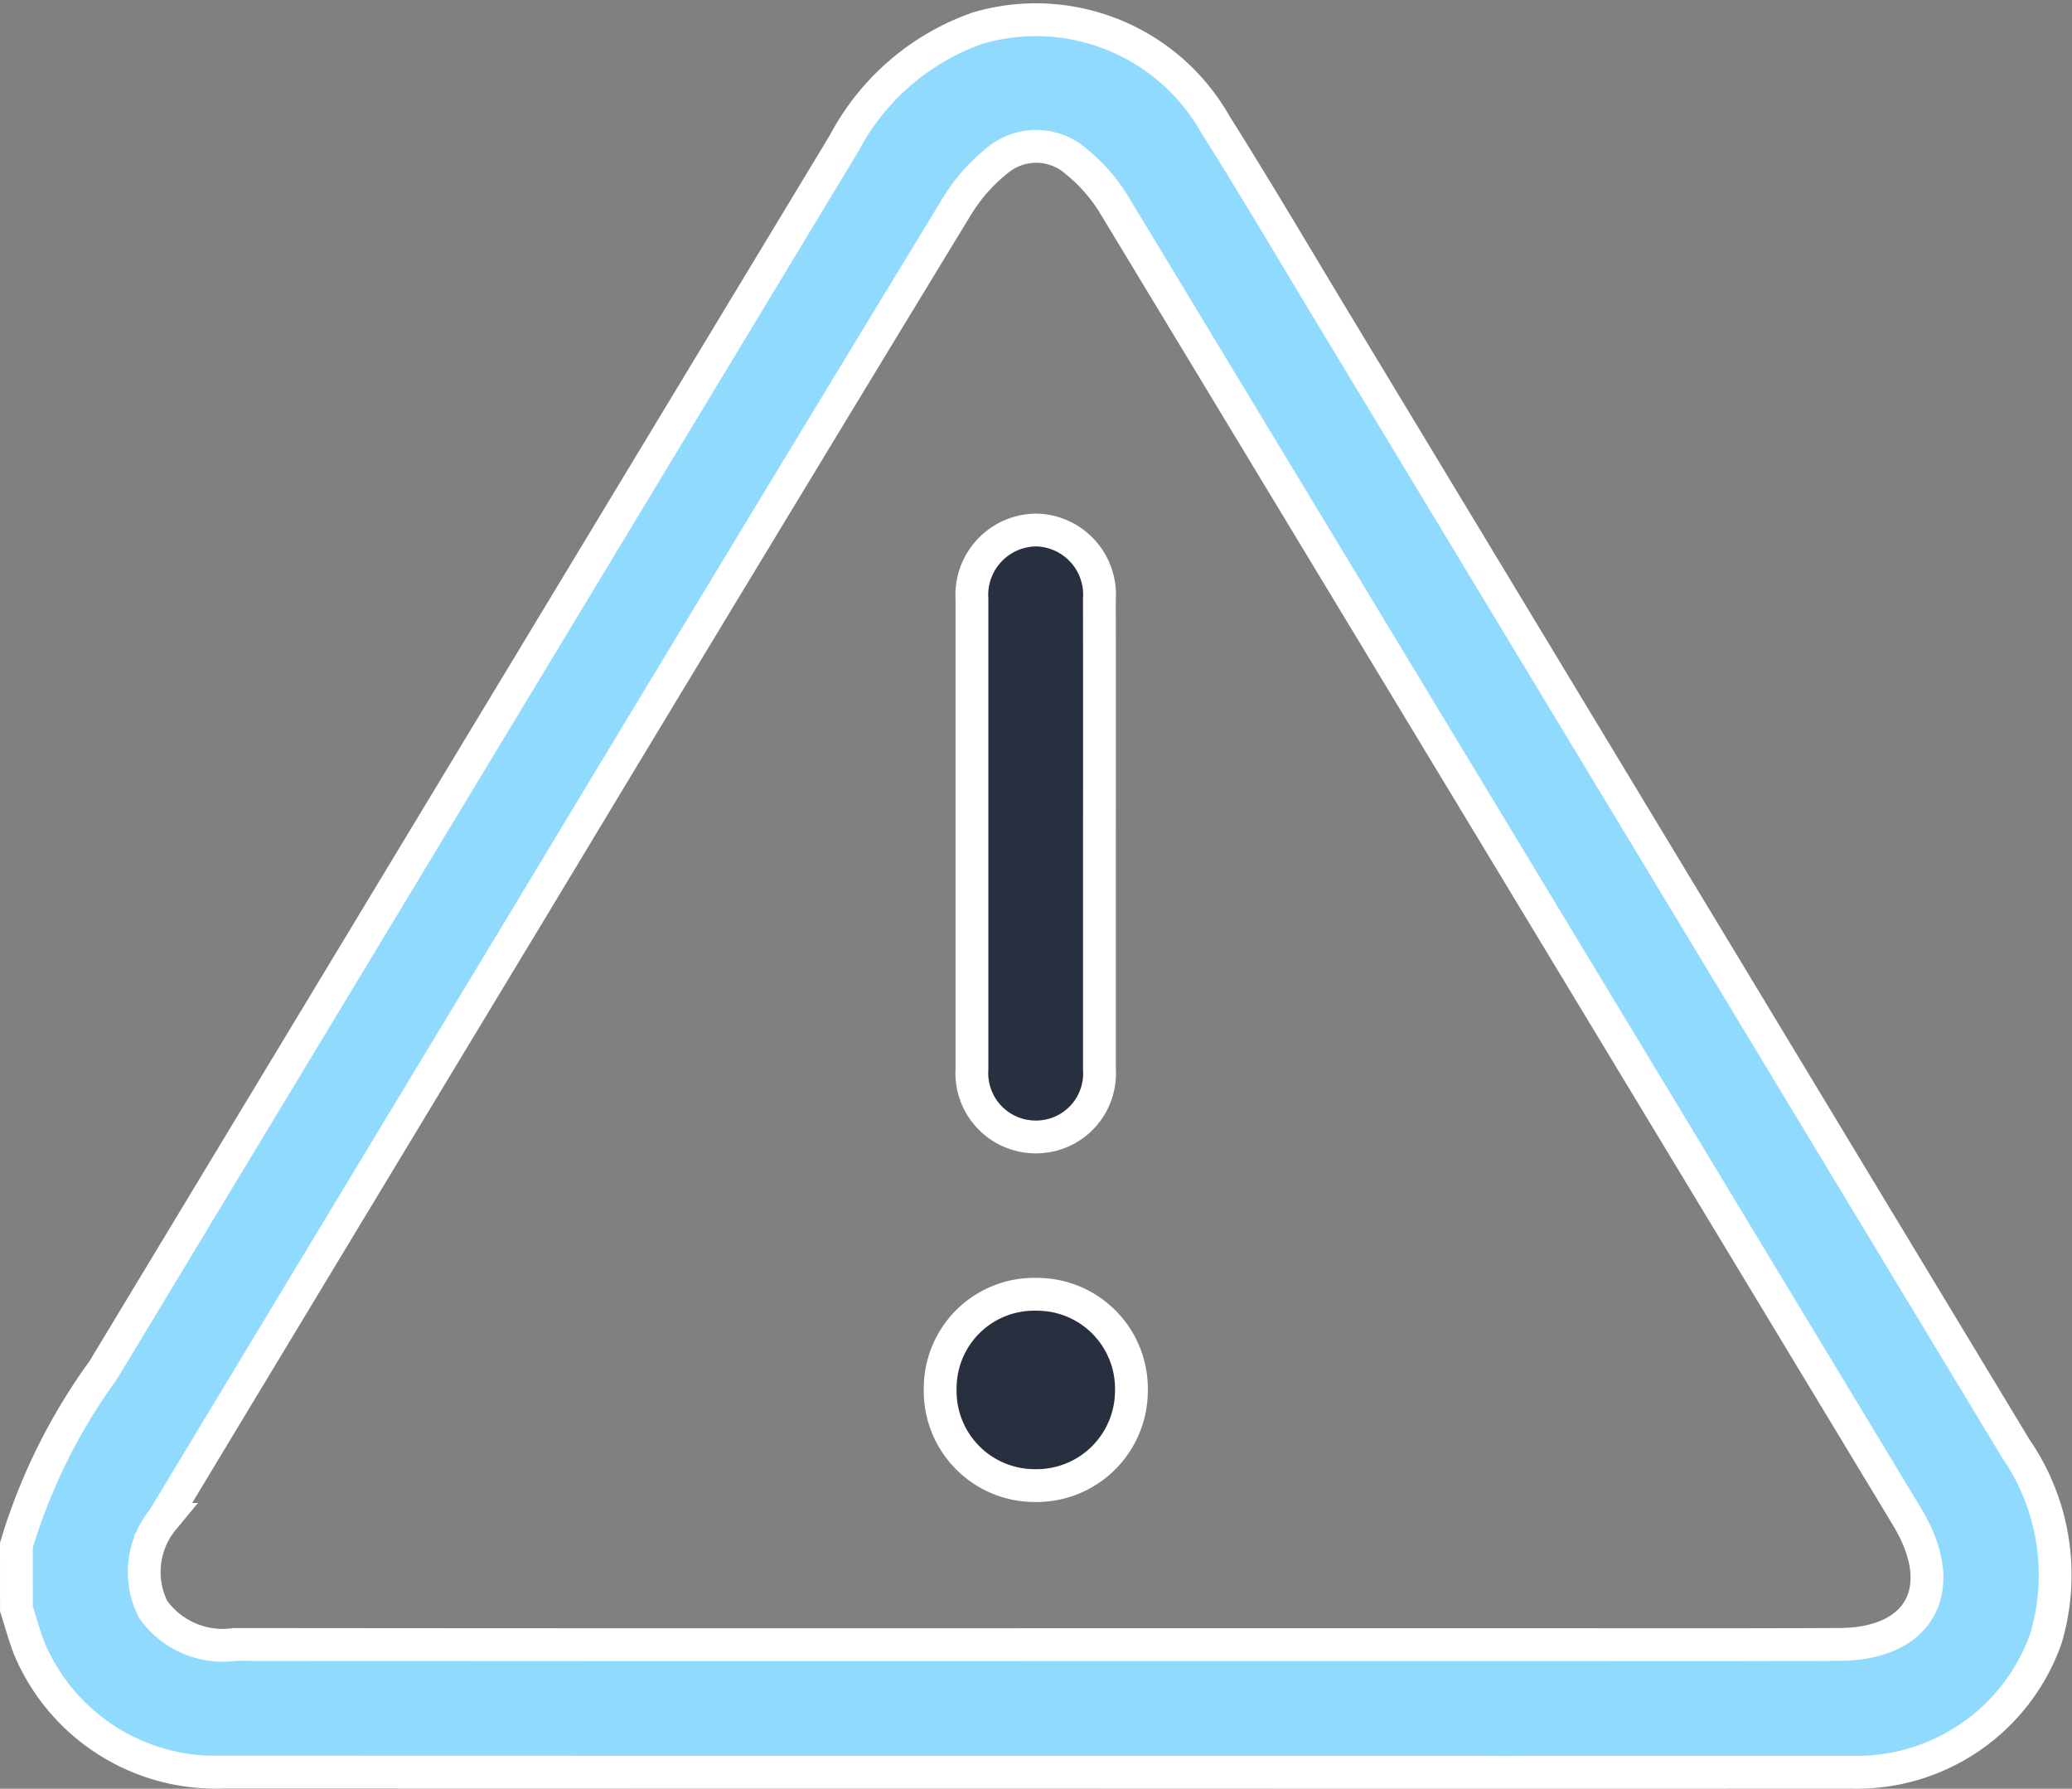 <svg xmlns="http://www.w3.org/2000/svg" width="63.152" height="54.504" viewBox="0 0 63.152 54.504">
  <rect x="0" y="0" width="63.152" height="54.504" fill="#808080" stroke="none"/>
  <g id="Group_5806" data-name="Group 5806" transform="translate(-6140.002 18849.613)">
    <path id="Path_7094" data-name="Path 7094" d="M-1028.967-54.682a17.742,17.742,0,0,1,2.644-5.33q11.291-18.7,22.585-37.389a7.356,7.356,0,0,1,4.082-3.511,6.287,6.287,0,0,1,7.238,2.948c1.205,1.913,2.355,3.862,3.524,5.8q10.432,17.267,20.863,34.535a6.784,6.784,0,0,1,.923,5.784,6.113,6.113,0,0,1-5.931,4.082q-10.679.006-21.357,0-14.137,0-28.274-.005a6.16,6.16,0,0,1-5.883-3.716c-.166-.408-.277-.838-.413-1.257Zm31.052,3.031v0h15.17c3.115,0,6.23.008,9.344-.007,2.414-.011,3.339-1.634,2.148-3.734-.06-.105-.122-.209-.185-.313q-12.03-19.913-24.072-39.82a5.108,5.108,0,0,0-1.143-1.309,1.846,1.846,0,0,0-2.411-.045,5.374,5.374,0,0,0-1.26,1.439q-6.33,10.4-12.616,20.835-5.782,9.567-11.556,19.138a2.516,2.516,0,0,0-.305,2.738,2.6,2.6,0,0,0,2.493,1.072Q-1010.111-51.645-997.915-51.65Z" transform="translate(7169.469 -18747.848)" fill="#90dafe" stroke="#fff" stroke-width="1"/>
    <path id="Path_7095" data-name="Path 7095" d="M-785.574,36.088q0,3.61,0,7.219a1.936,1.936,0,0,1-1.972,2.066,1.946,1.946,0,0,1-1.913-2.069q0-7.159,0-14.317a1.978,1.978,0,0,1,1.946-2.108,1.97,1.97,0,0,1,1.938,2.111Q-785.57,32.539-785.574,36.088Z" transform="translate(6959.085 -18860.342)" fill="#28303f" stroke="#fff" stroke-width="1"/>
    <path id="Path_7096" data-name="Path 7096" d="M-794.543,224.222a2.88,2.88,0,0,1-2.871-2.957,2.863,2.863,0,0,1,2.951-2.871,2.876,2.876,0,0,1,2.877,2.95A2.89,2.89,0,0,1-794.543,224.222Z" transform="translate(6966.072 -19028.568)" fill="#28303f" stroke="#fff" stroke-width="1"/>
  </g>
</svg>

